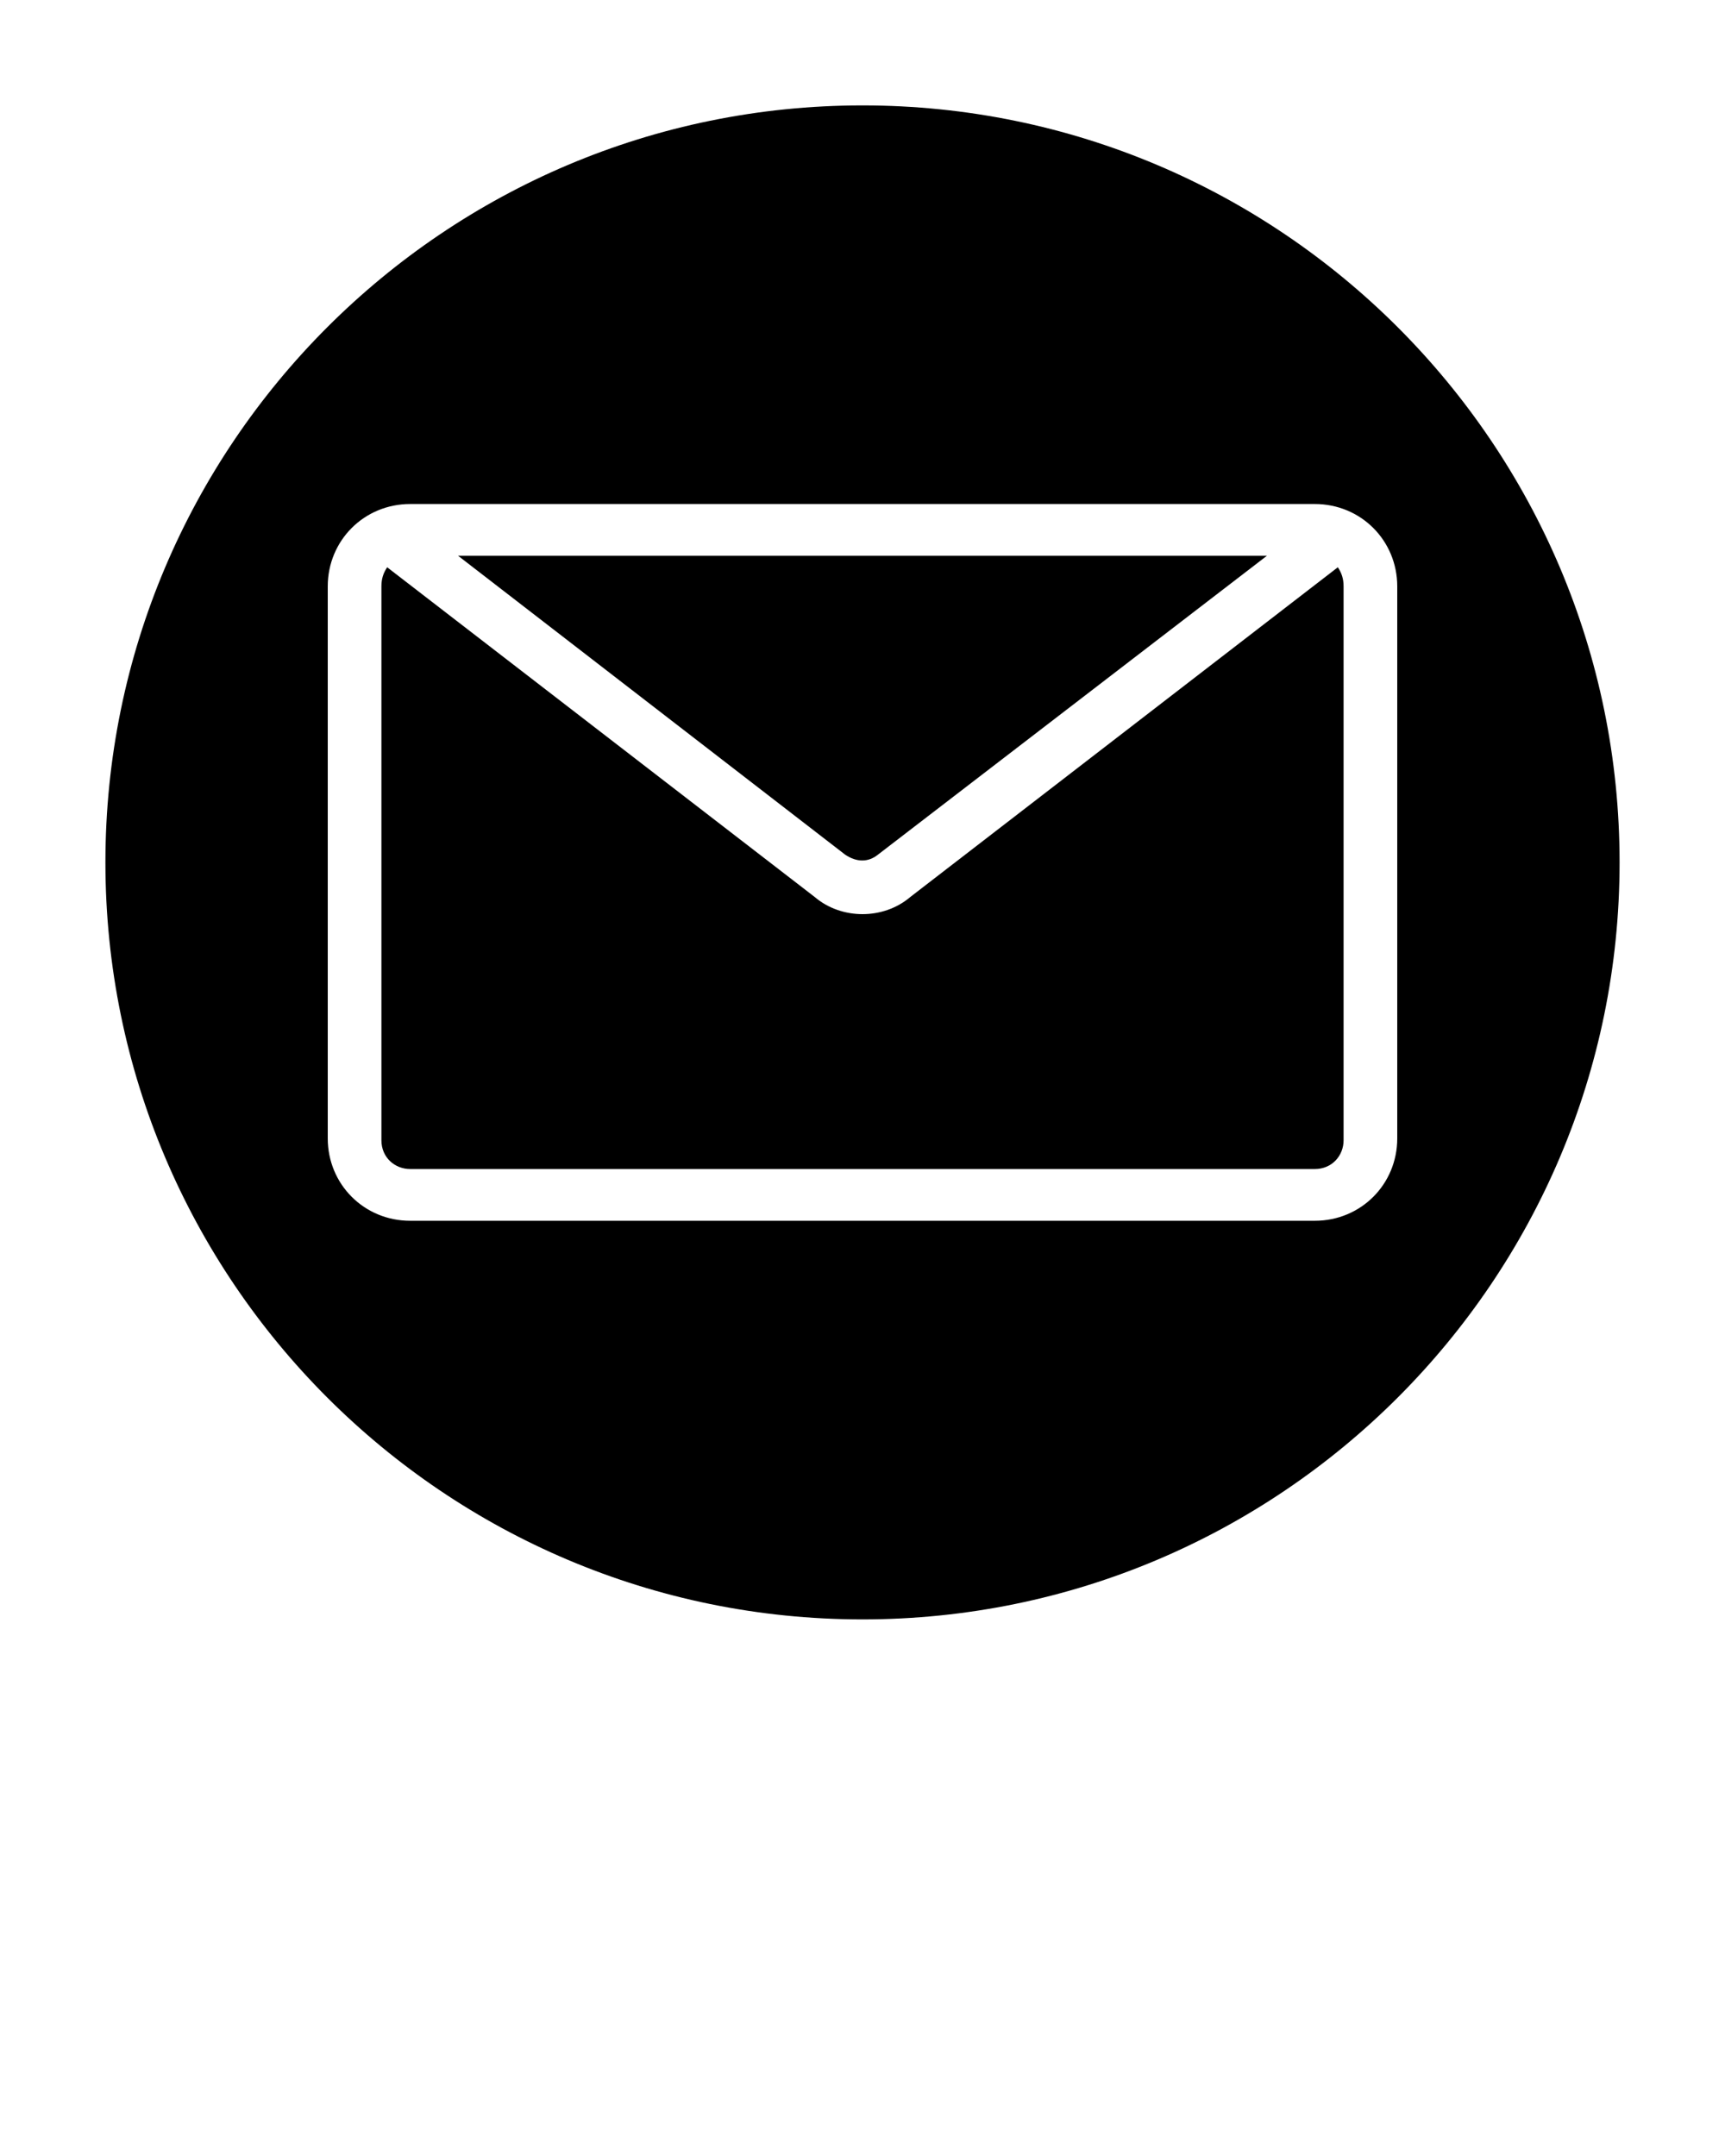 <svg xmlns="http://www.w3.org/2000/svg" xmlns:xlink="http://www.w3.org/1999/xlink" version="1.1" x="0px" y="0px" viewBox="0 0 90 112.5" enable-background="new 0 0 90 90" xml:space="preserve"><path d="M47.5,46.8c-0.7,0.6-1.6,0.9-2.5,0.9s-1.8-0.3-2.5-0.9L20.2,29.6c-0.2,0.3-0.3,0.6-0.3,1v28.9c0,0.9,0.7,1.5,1.5,1.5h47.2  c0.9,0,1.5-0.7,1.5-1.5V30.6c0-0.4-0.1-0.7-0.3-1L47.5,46.8z"/><path d="M45.8,44.6L66.1,29H23.9l20.2,15.6C44.7,45,45.3,45,45.8,44.6z"/><path d="M45,5.5C23.2,5.5,5.5,23.2,5.5,45S23.2,84.5,45,84.5c21.8,0,39.5-17.7,39.5-39.5S66.8,5.5,45,5.5z M72.9,59.4  c0,2.4-1.9,4.3-4.3,4.3H21.4c-2.4,0-4.3-1.9-4.3-4.3V30.6c0-2.4,1.9-4.3,4.3-4.3h47.2c2.4,0,4.3,1.9,4.3,4.3V59.4z"/></svg>